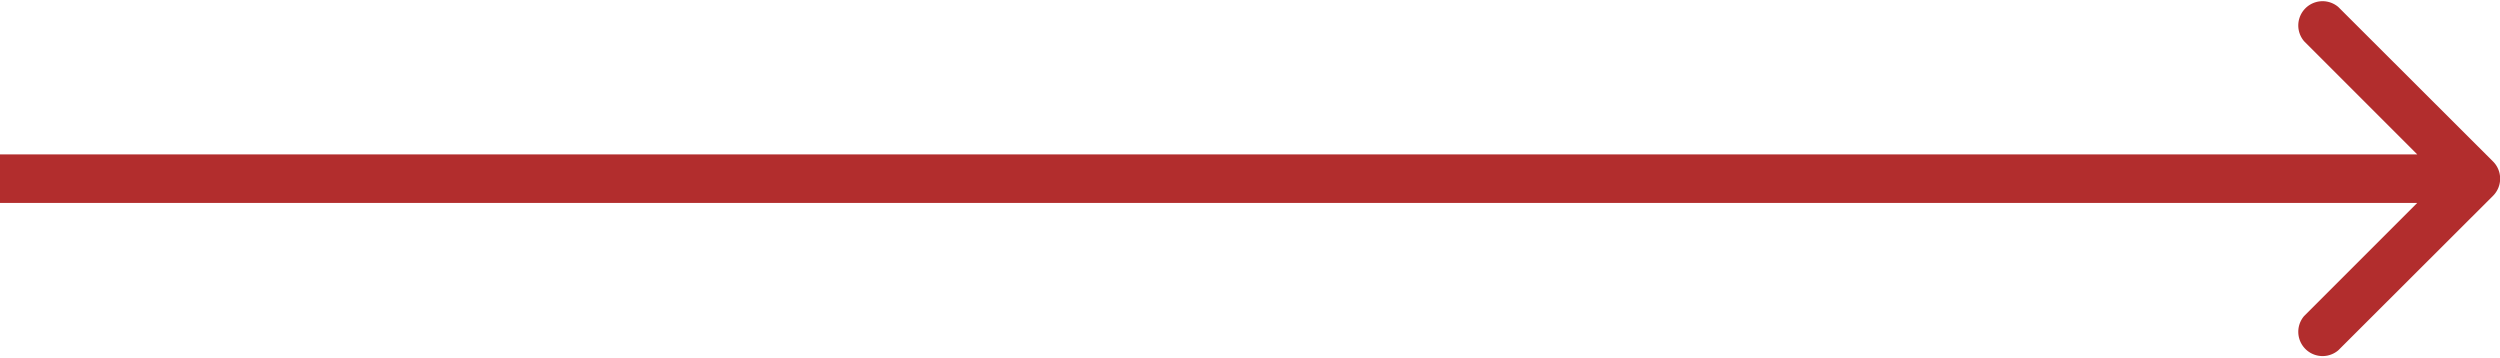 <svg id="Layer_1" data-name="Layer 1" xmlns="http://www.w3.org/2000/svg" viewBox="0 0 103 14.73"><path d="M102.71,8.71a1,1,0,0,0,0-1.42L96.34.93a1,1,0,0,0-1.41,1.41L100.59,8l-5.66,5.66a1,1,0,0,0,1.41,1.41ZM0,9H102V7H0Z" transform="translate(0 -0.64)" style="fill:#b22d2d"/></svg>